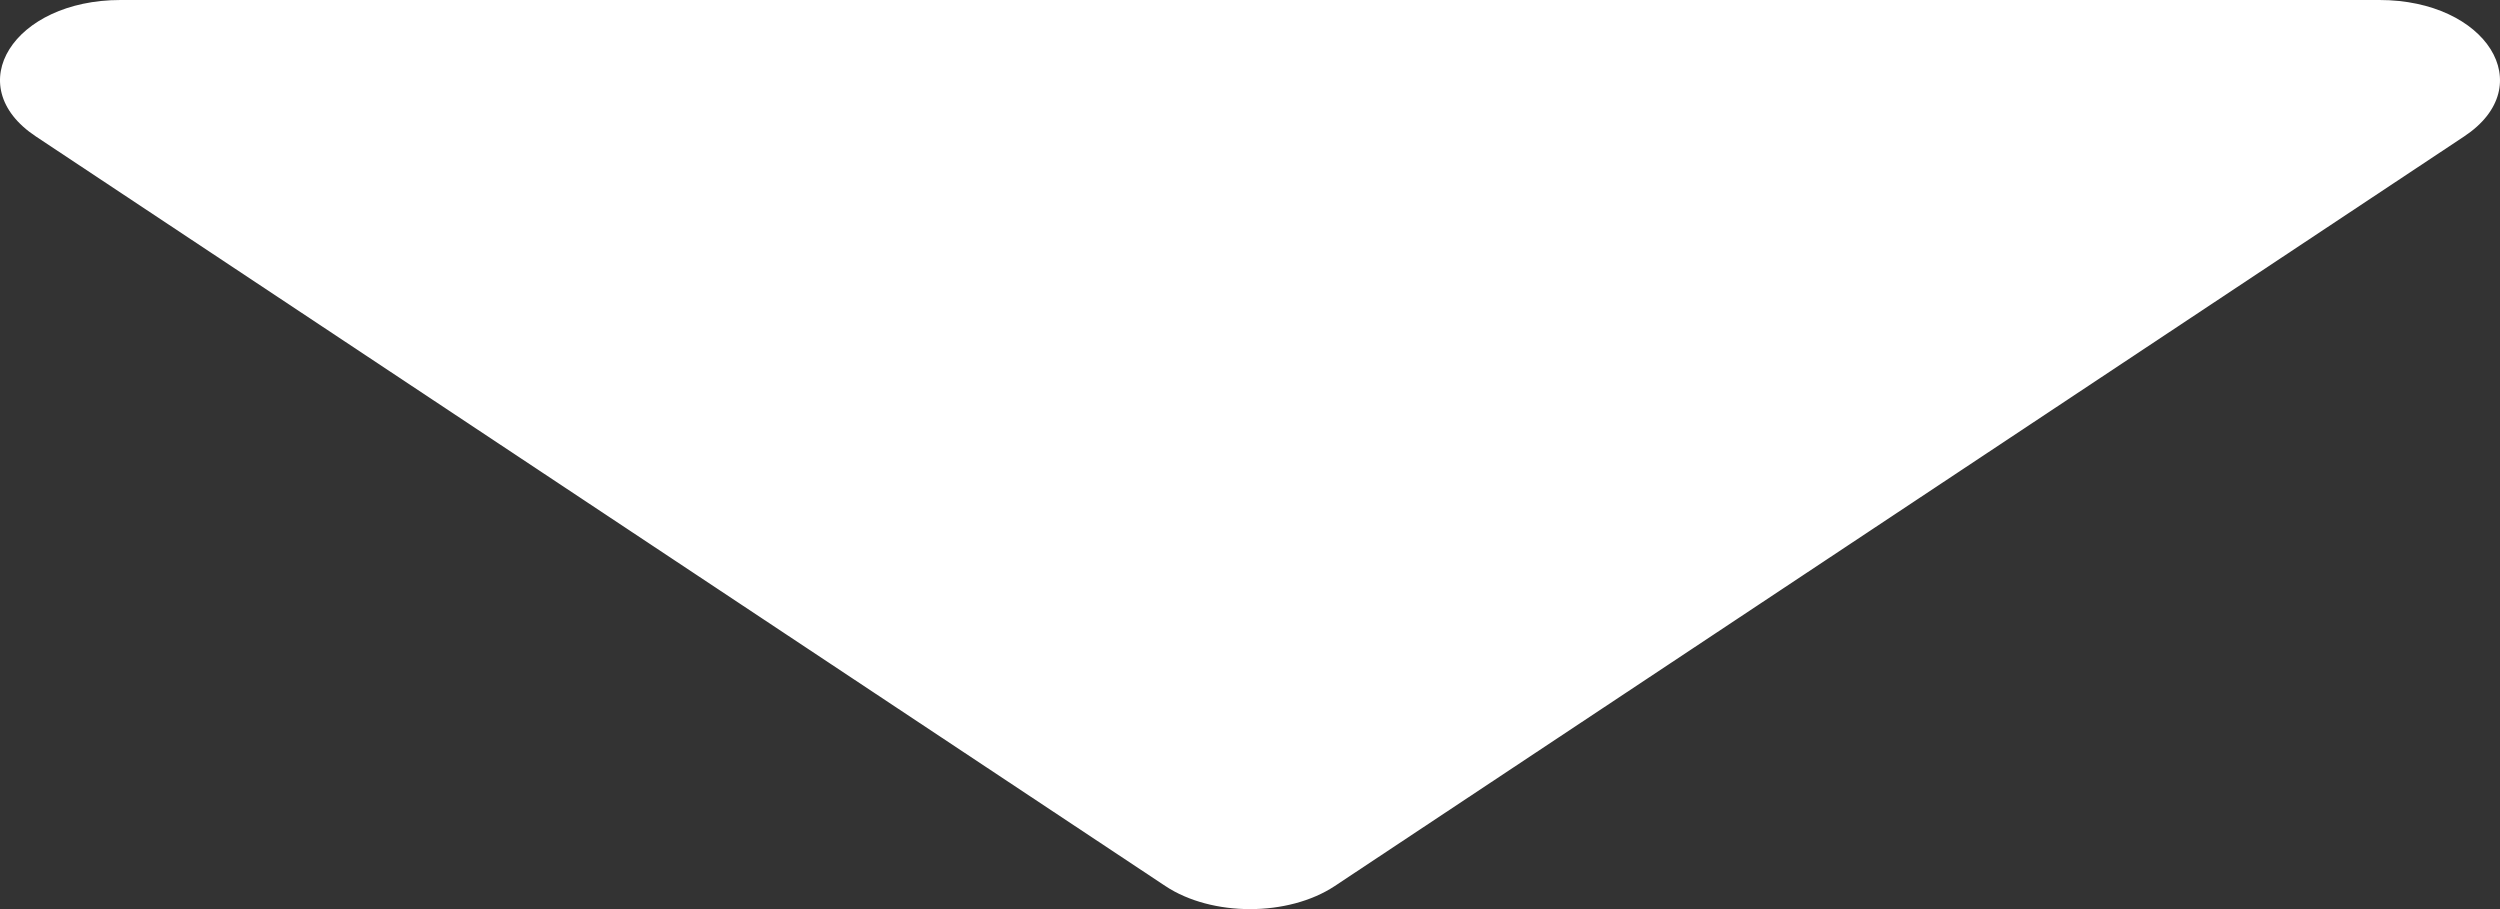 <svg width="22" height="8" viewBox="0 0 22 8" fill="none" xmlns="http://www.w3.org/2000/svg">
    <rect x="0" y="0" width="22" height="8" fill="#333333" stroke="none"/>
    <path d="M20.939 0H1.061C0.121 0 -0.359 0.754 0.316 1.201L10.255 7.797C10.663 8.068 11.337 8.068 11.746 7.797L21.684 1.201C22.359 0.754 21.879 0 20.939 0Z" fill="white"/>
</svg>
